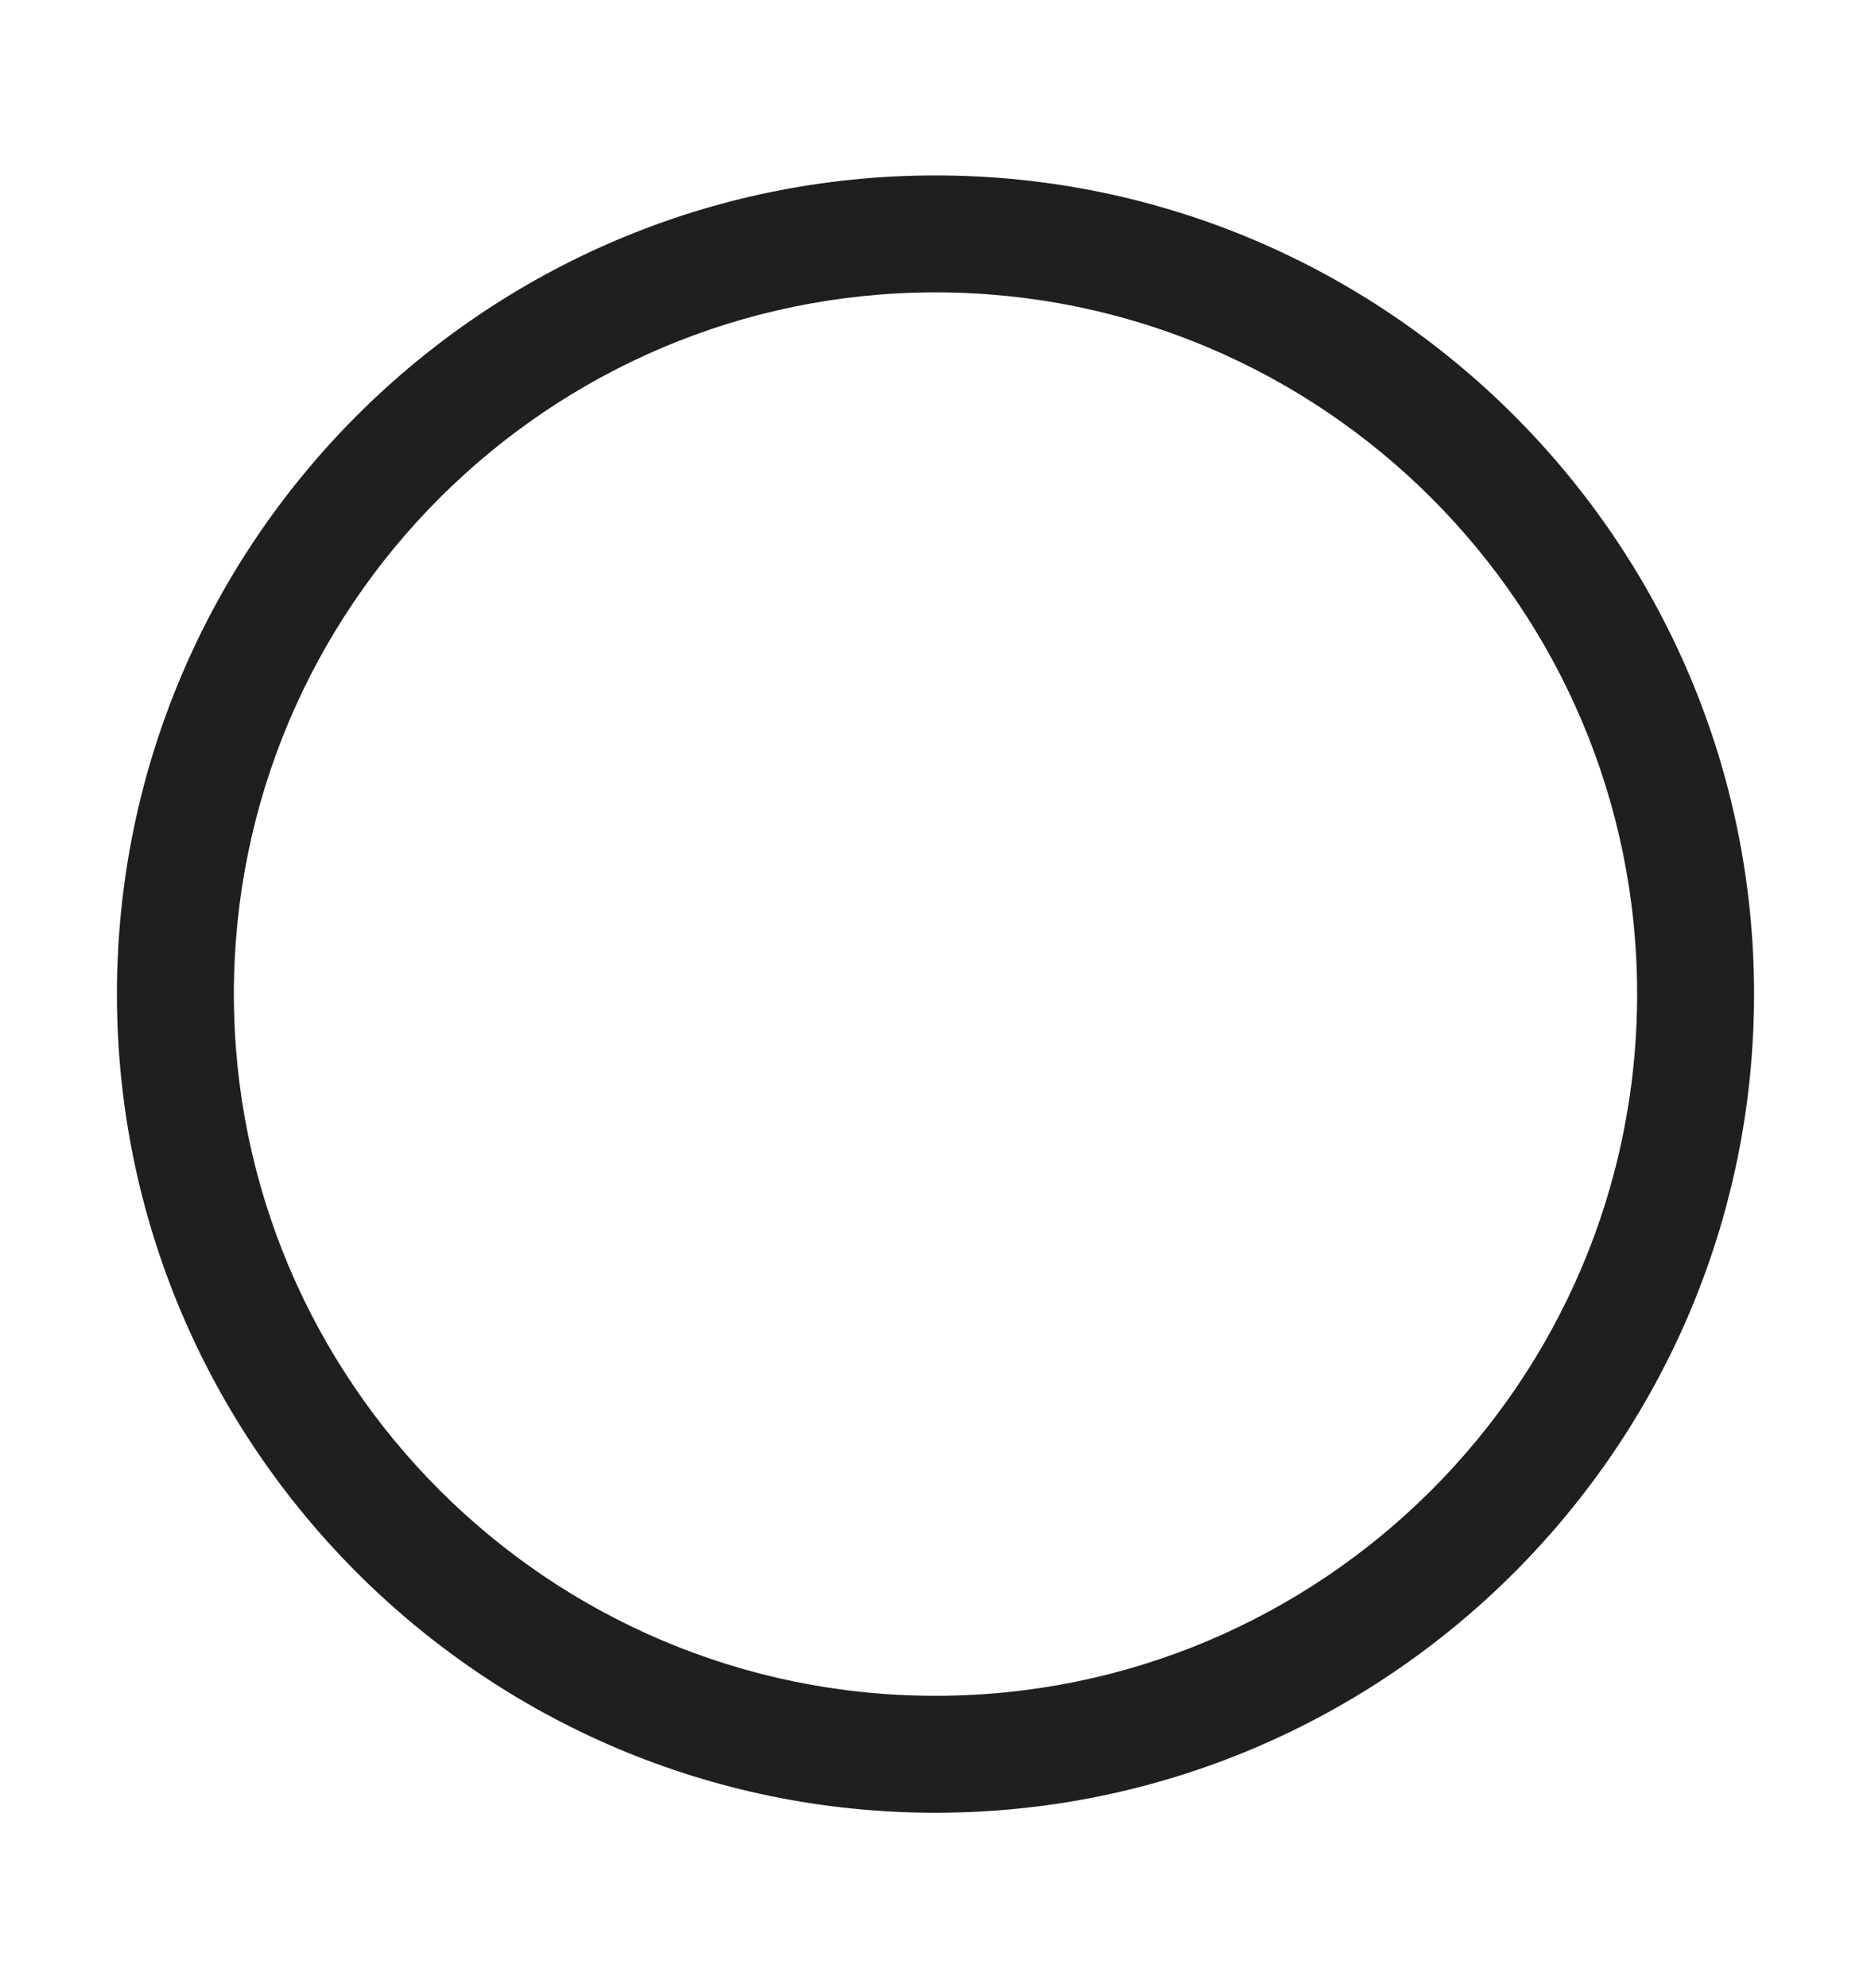 <svg width="16" height="17" viewBox="0 0 16 17" fill="none" xmlns="http://www.w3.org/2000/svg">
<path d="M8 15.5C4.14 15.5 1 12.36 1 8.5C1 4.64 4.14 1.5 8 1.5C11.86 1.5 15 4.64 15 8.5C15 12.36 11.86 15.5 8 15.5ZM8 2.5C4.69 2.5 2 5.19 2 8.5C2 11.81 4.69 14.5 8 14.5C11.31 14.5 14 11.81 14 8.5C14 5.19 11.31 2.5 8 2.5Z" fill="#1F1F1F"/>
</svg>
